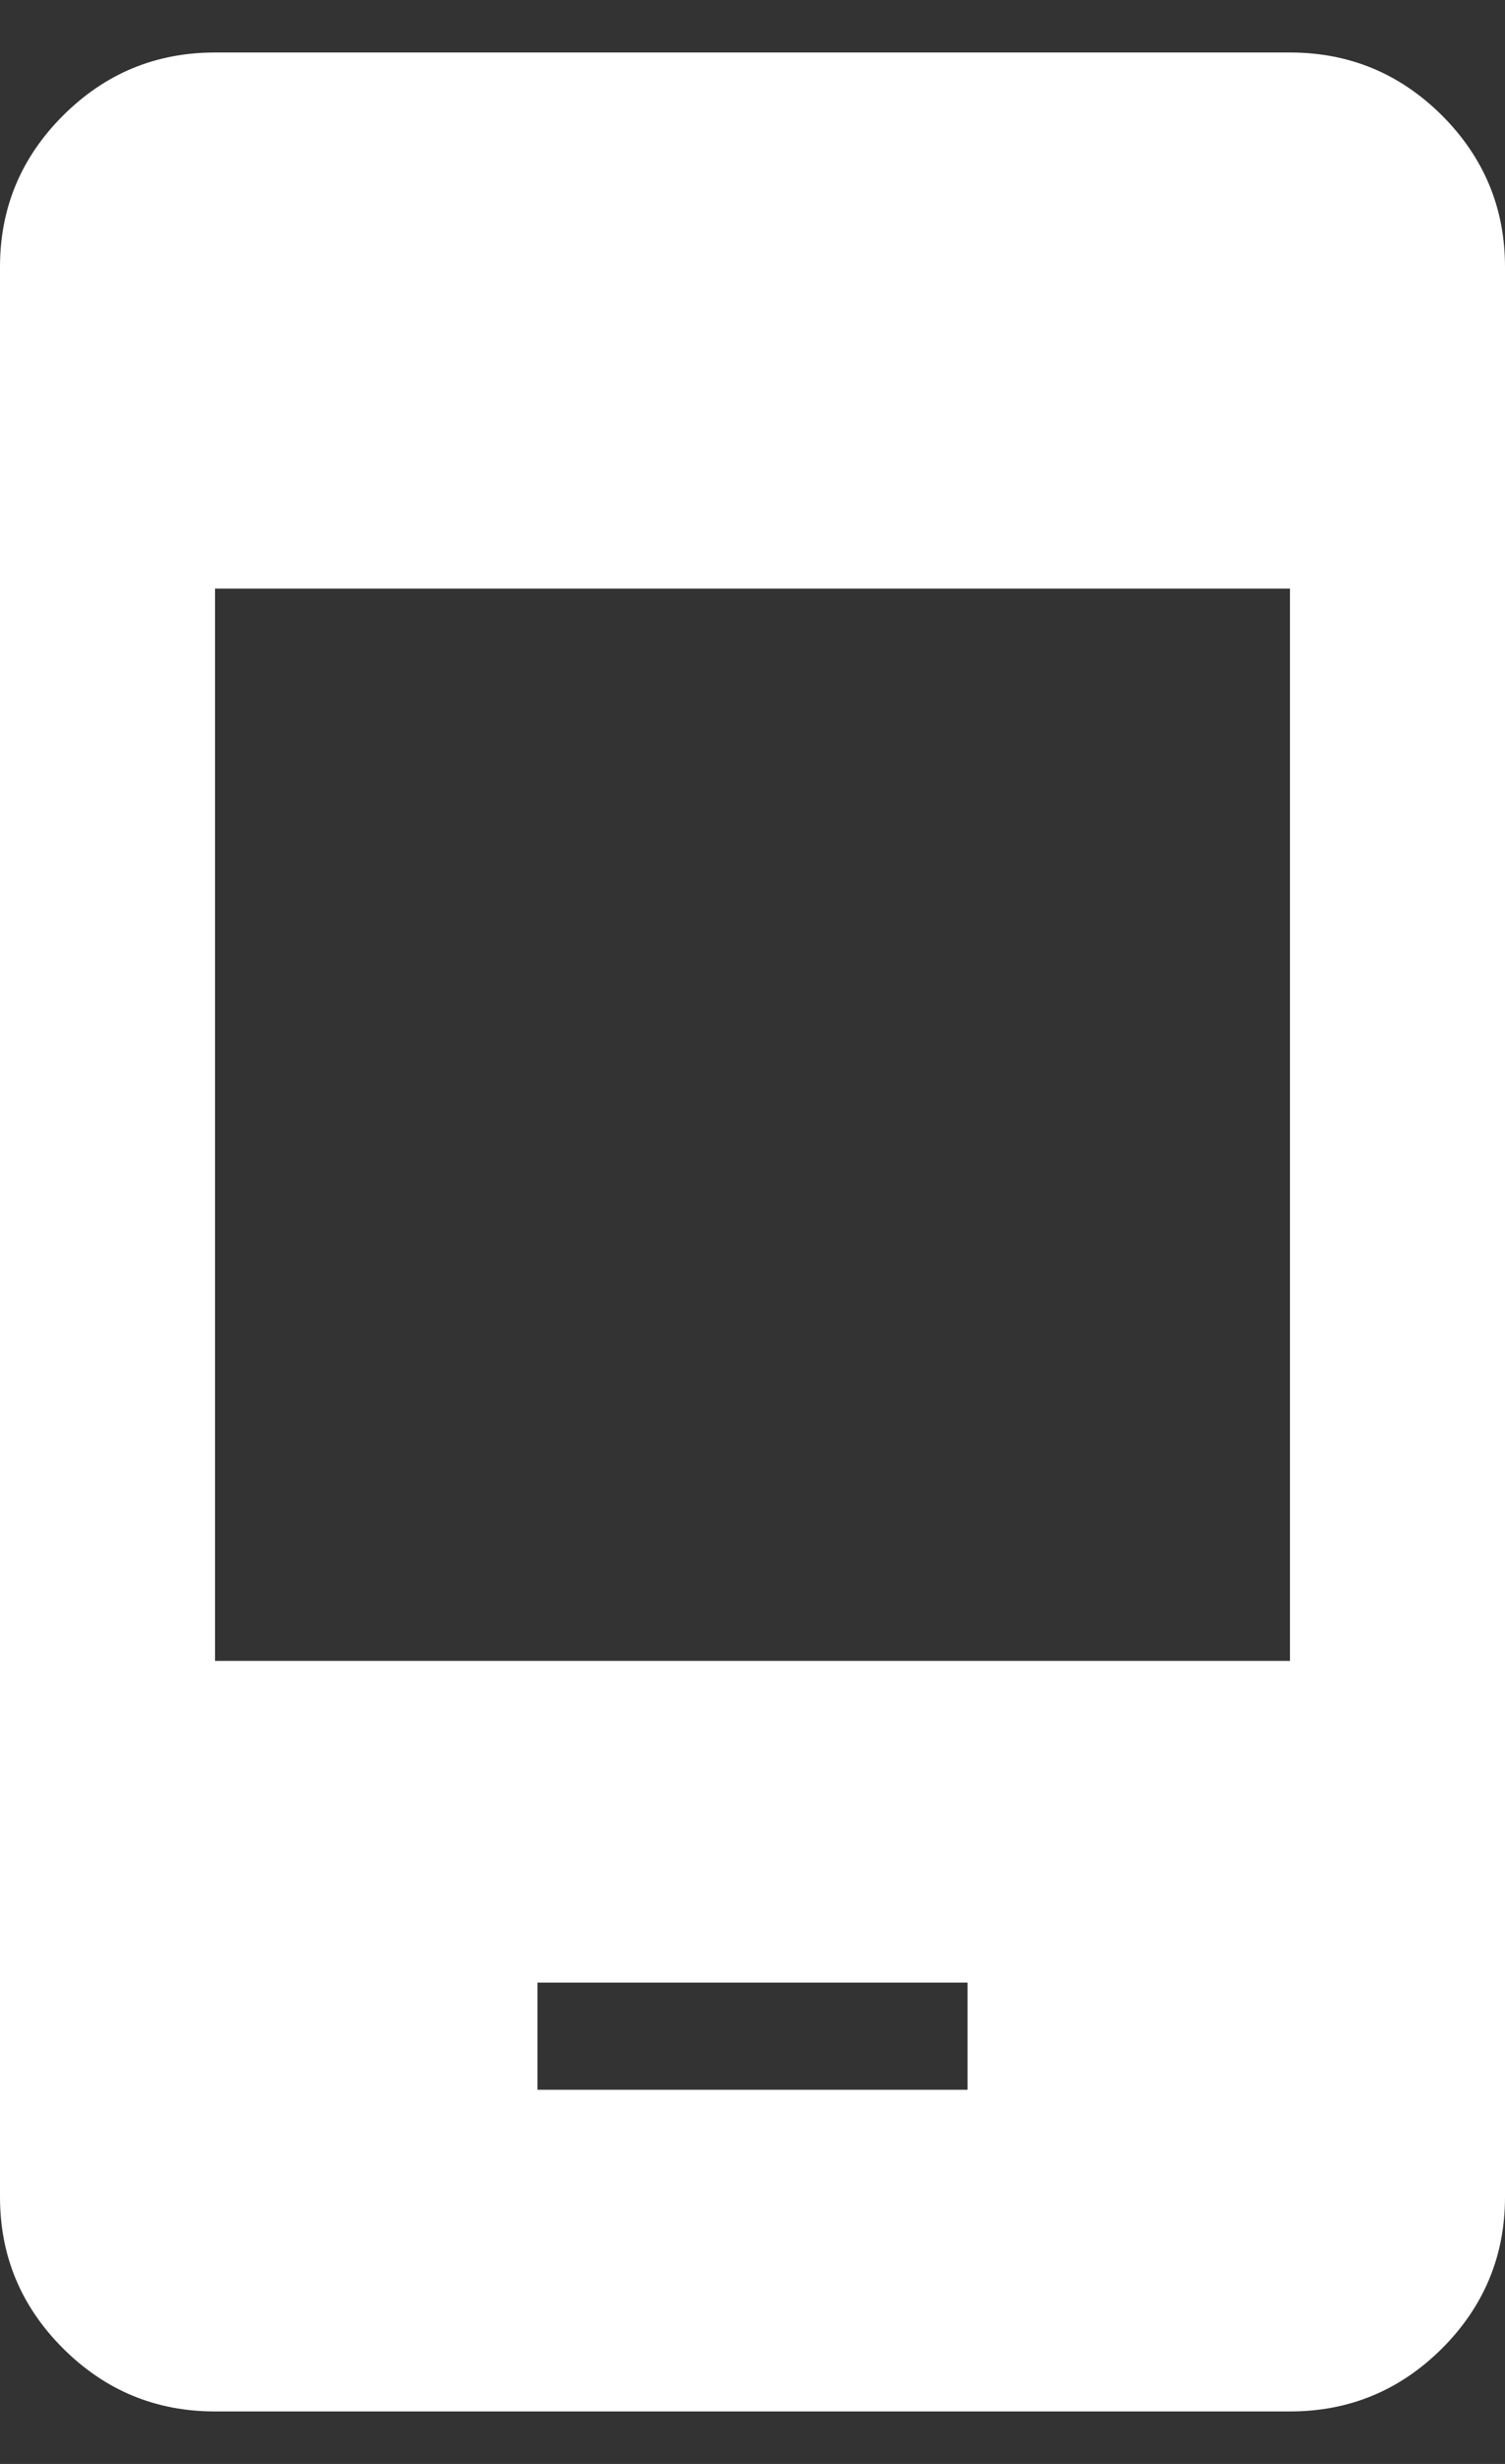 <svg width="22" height="36" viewBox="0 0 22 36" fill="none" xmlns="http://www.w3.org/2000/svg">
<rect x="0" y="0" width="22" height="36" fill="#333333" stroke="none"/>
<path d="M7.857 30.533H14.143V28.967H7.857V30.533ZM3.143 35.233C2.279 35.233 1.539 34.927 0.924 34.314C0.308 33.7 0 32.962 0 32.1V3.9C0 3.038 0.308 2.3 0.924 1.686C1.539 1.073 2.279 0.767 3.143 0.767H18.857C19.721 0.767 20.462 1.073 21.078 1.686C21.692 2.3 22 3.038 22 3.9V32.1C22 32.962 21.692 33.7 21.078 34.314C20.462 34.927 19.721 35.233 18.857 35.233H3.143ZM3.143 24.267H18.857V8.6H3.143V24.267Z" fill="white"/>
</svg>
